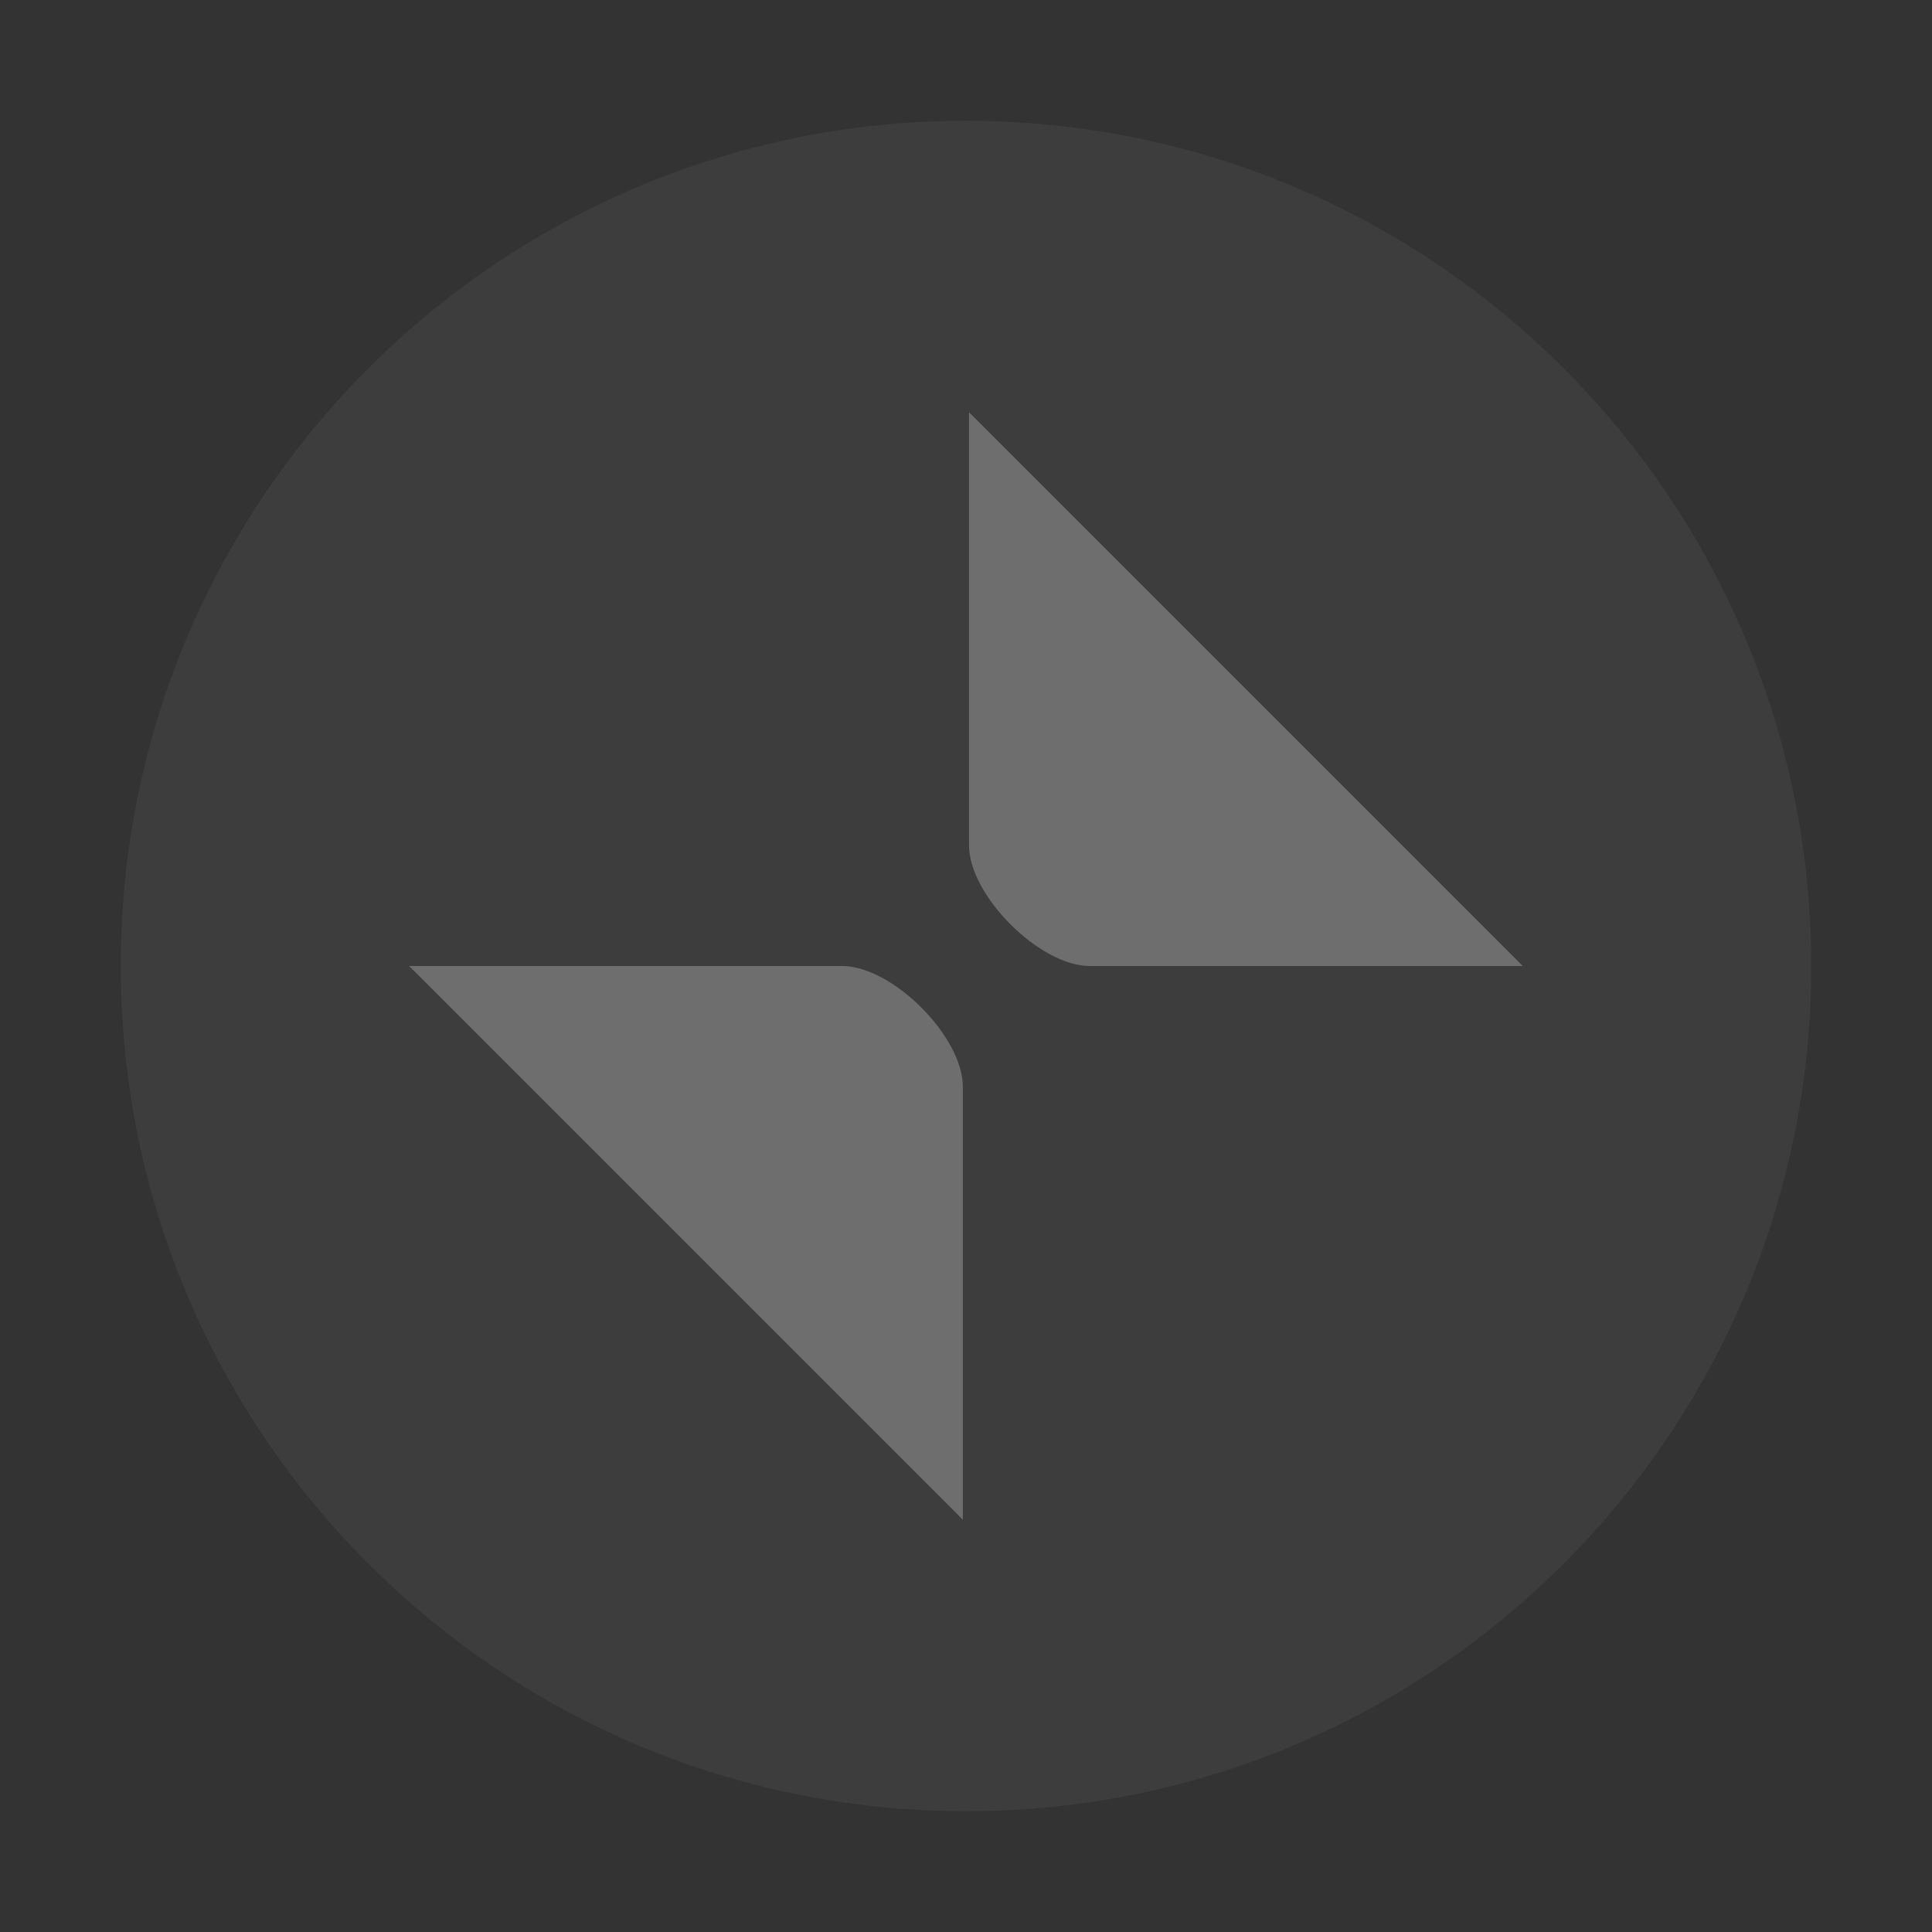 <?xml version="1.0" encoding="UTF-8"?>
<svg width="16" height="16" version="1.1" xmlns="http://www.w3.org/2000/svg">
 <rect width="100%" height="100%" fill="#333333" stroke="none"/>
 <path d="m8 15c3.866 0 7-3.134 7-7s-3.134-7-7-7c-3.866 0-7 3.134-7 7 0 3.866 3.134 7 7 7" fill="#fff" fill-rule="evenodd" opacity=".05" stroke-width="2.94"/>
 <path d="m8.025 3.414v3.586c0 0.416 0.584 1 1 1h3.586zm-4.637 4.586 4.586 4.586v-3.586c0-0.416-0.584-1-1-1z" fill="#fff" opacity=".25" stroke-width="3.78"/>
</svg>
